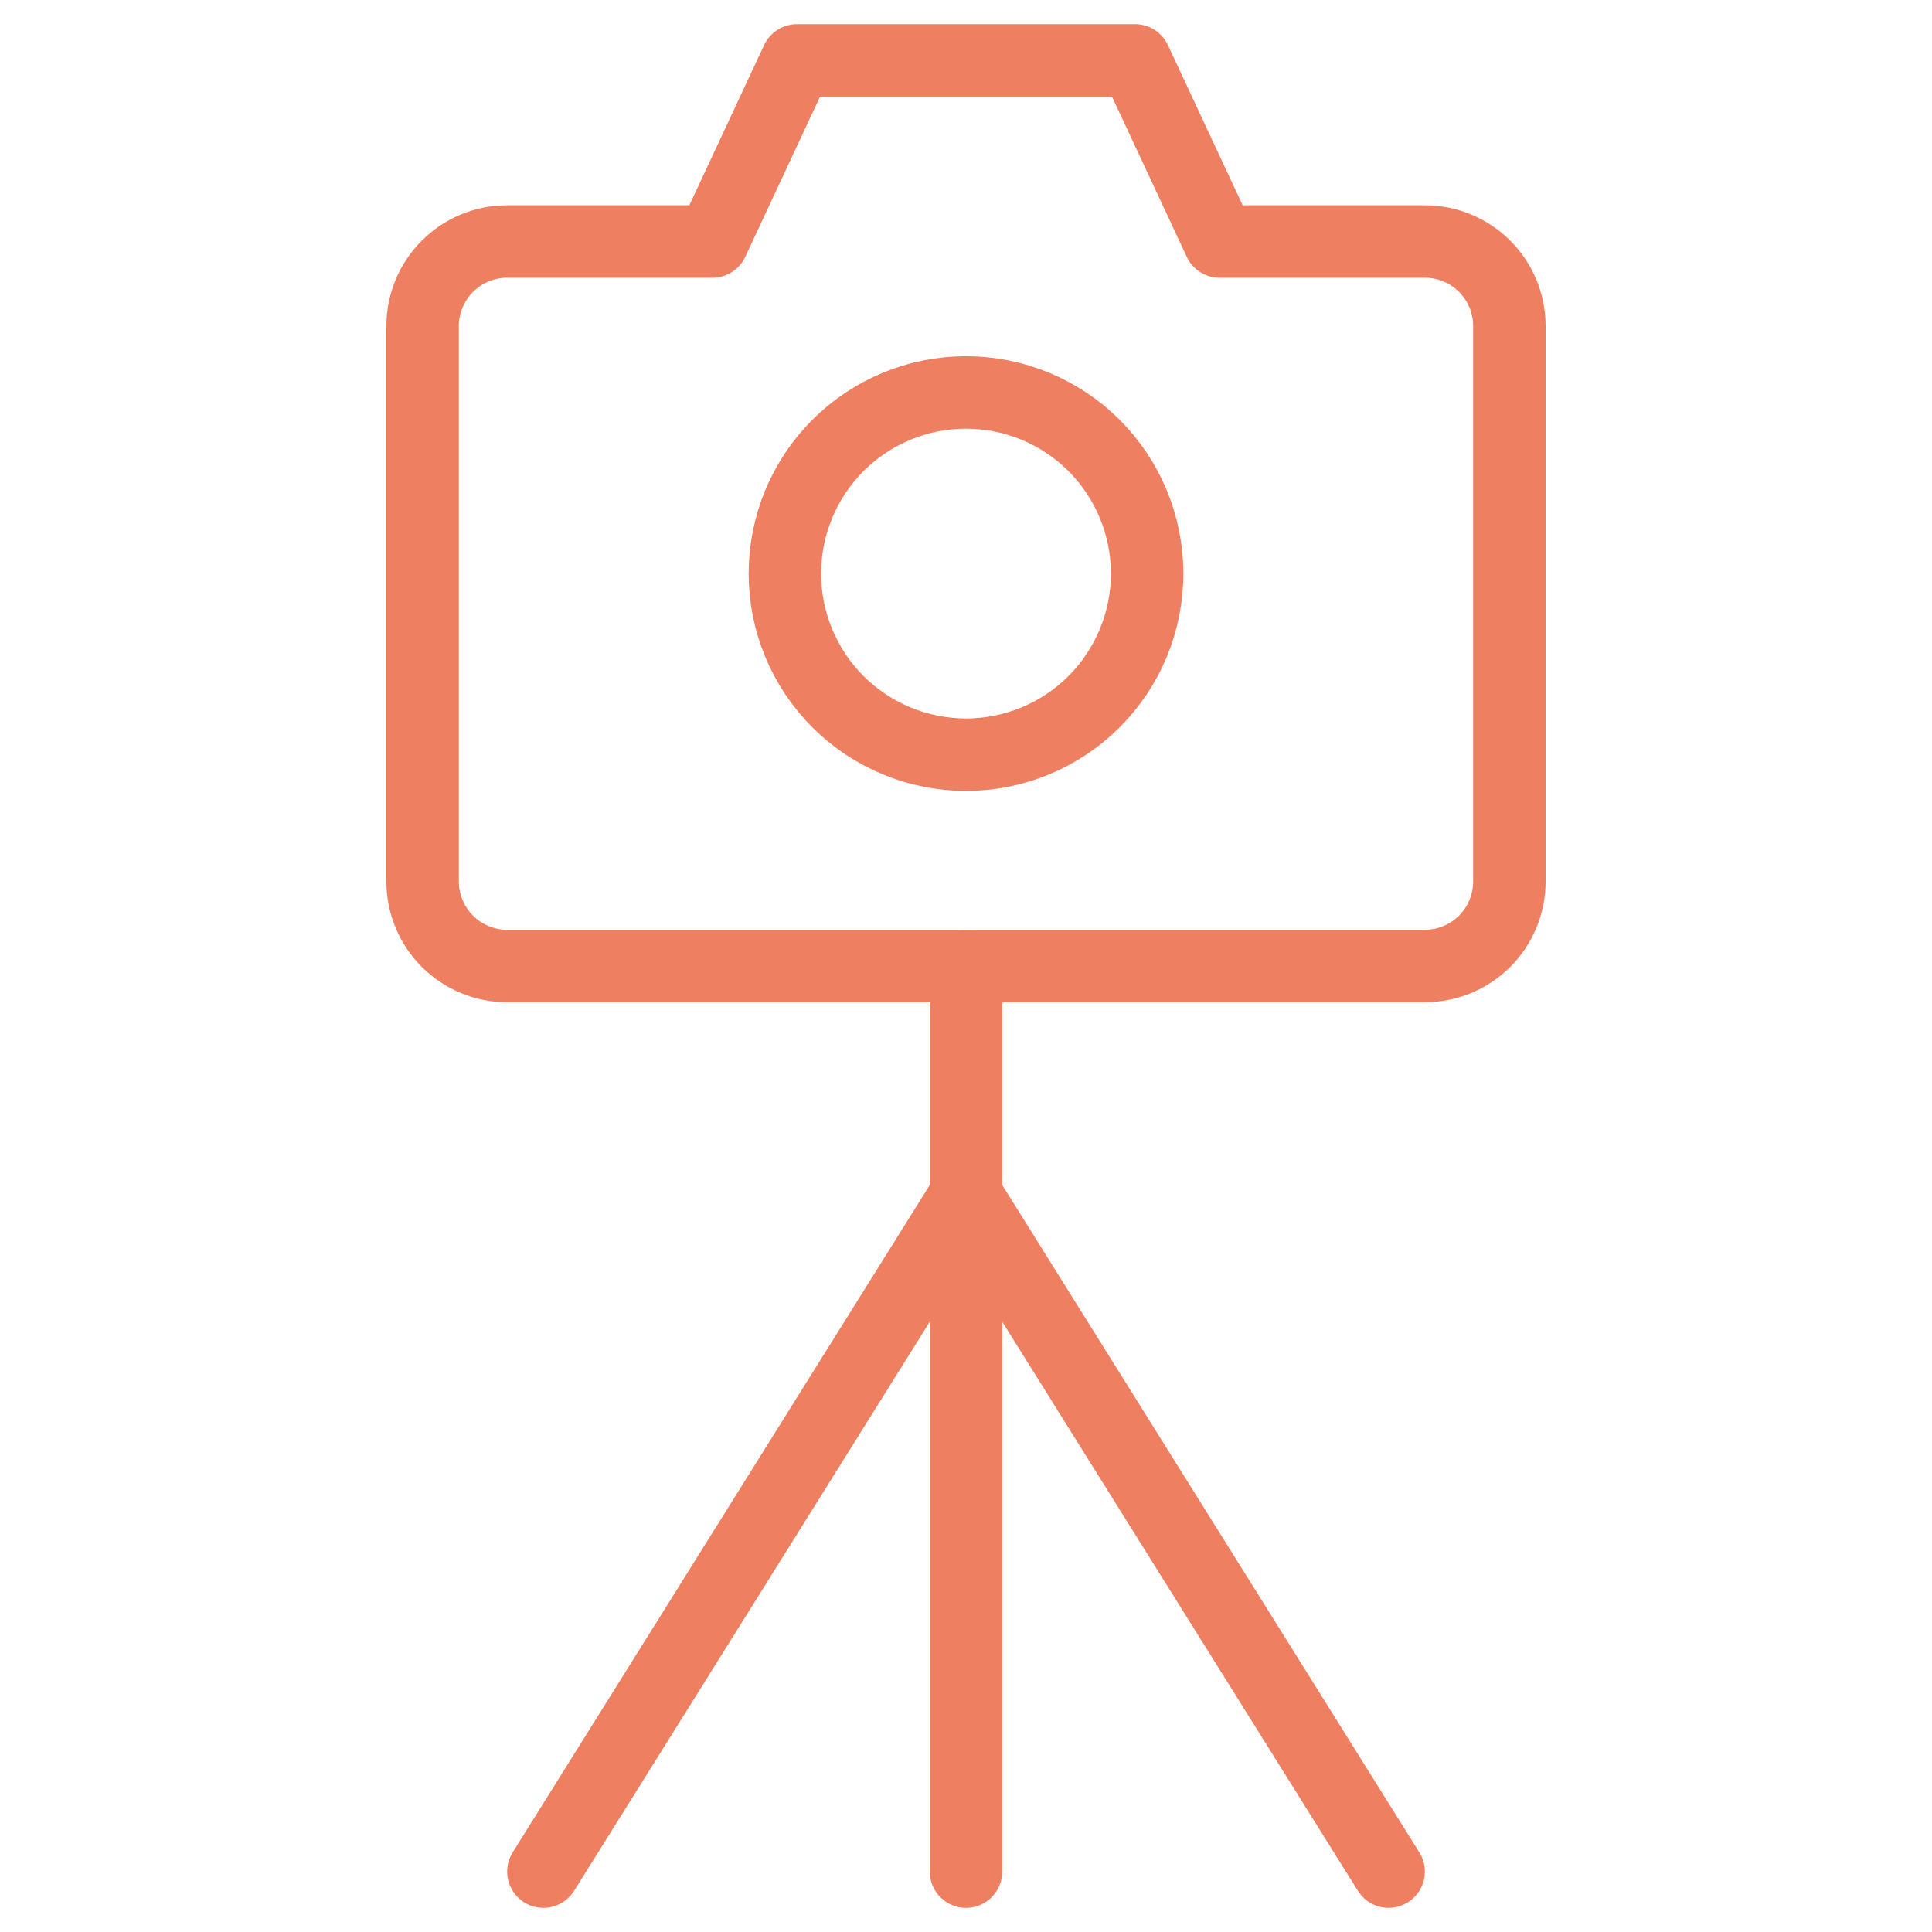 <svg width="40" height="40" viewBox="0 0 40 40" fill="none" xmlns="http://www.w3.org/2000/svg">
<path d="M25.25 5L23.5 1.25H16.5L14.75 5H10.5C10.036 5 9.591 5.184 9.263 5.513C8.934 5.841 8.75 6.286 8.75 6.75V18.25C8.75 18.714 8.934 19.159 9.263 19.488C9.591 19.816 10.036 20 10.5 20H29.5C29.964 20 30.409 19.816 30.738 19.488C31.066 19.159 31.25 18.714 31.25 18.25V6.75C31.25 6.286 31.066 5.841 30.738 5.513C30.409 5.184 29.964 5 29.5 5H25.25Z" stroke="#EE7F60" stroke-width="1.5" stroke-linecap="round" stroke-linejoin="round"/>
<path d="M28.75 38.75L20 24.75L11.25 38.75" stroke="#EE7F60" stroke-width="1.5" stroke-linecap="round" stroke-linejoin="round"/>
<path d="M20 20V38.75" stroke="#EE7F60" stroke-width="1.5" stroke-linecap="round" stroke-linejoin="round"/>
<path d="M16.25 11.875C16.25 12.87 16.645 13.823 17.348 14.527C18.052 15.23 19.006 15.625 20 15.625C20.994 15.625 21.948 15.23 22.652 14.527C23.355 13.823 23.75 12.87 23.75 11.875C23.75 10.88 23.355 9.927 22.652 9.223C21.948 8.52 20.994 8.125 20 8.125C19.006 8.125 18.052 8.52 17.348 9.223C16.645 9.927 16.25 10.88 16.25 11.875Z" stroke="#EE7F60" stroke-width="1.5" stroke-linecap="round" stroke-linejoin="round"/>
</svg>
